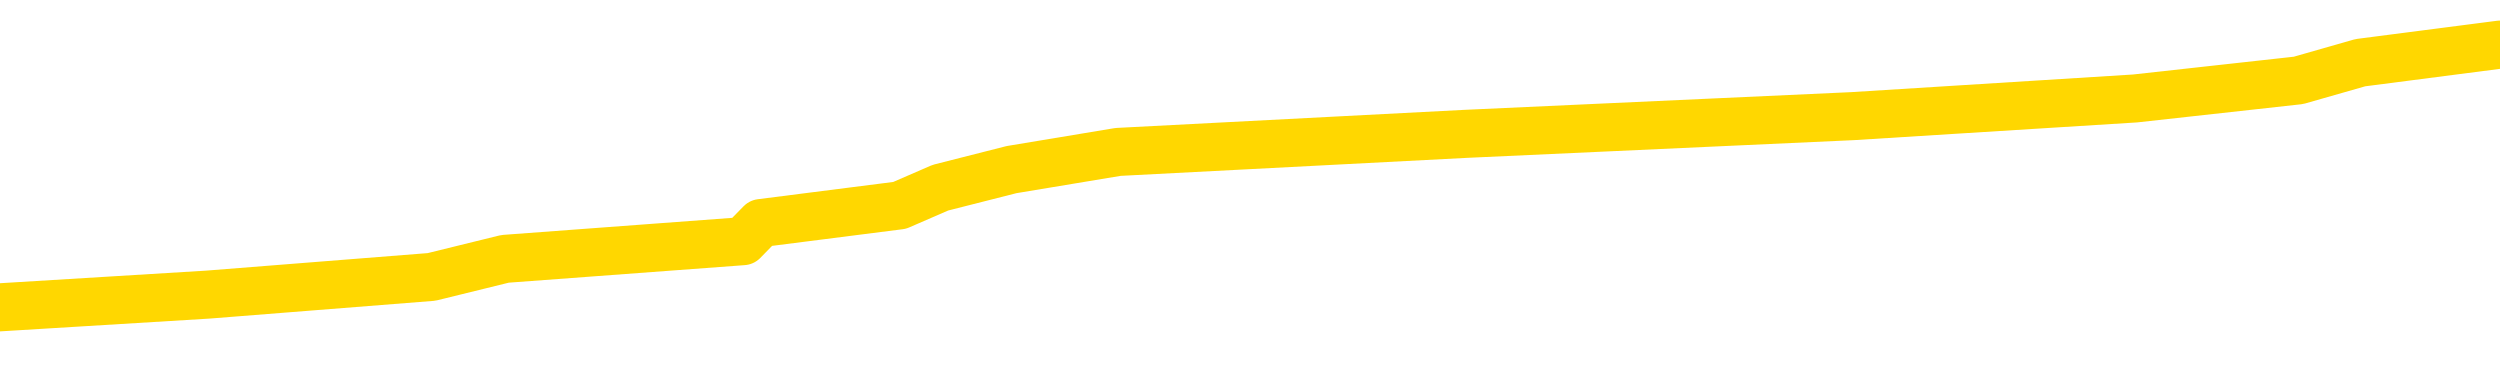 <svg xmlns="http://www.w3.org/2000/svg" version="1.1" viewBox="0 0 6500 1000">
	<path fill="none" stroke="gold" stroke-width="125" stroke-linecap="round" stroke-linejoin="round" d="M0 143829  L-1135195 143829 L-1135010 143782 L-1134520 143690 L-1134227 143643 L-1133915 143550 L-1133681 143504 L-1133628 143411 L-1133568 143318 L-1133415 143272 L-1133375 143179 L-1133242 143133 L-1132950 143086 L-1132409 143086 L-1131799 143040 L-1131751 143040 L-1131111 142993 L-1131077 142993 L-1130552 142993 L-1130419 142947 L-1130029 142854 L-1129701 142761 L-1129584 142669 L-1129372 142576 L-1128655 142576 L-1128085 142529 L-1127978 142529 L-1127804 142483 L-1127582 142390 L-1127181 142344 L-1127155 142251 L-1126227 142158 L-1126140 142065 L-1126057 141973 L-1125987 141880 L-1125690 141833 L-1125538 141741 L-1123648 141787 L-1123547 141787 L-1123285 141787 L-1122991 141833 L-1122850 141741 L-1122601 141741 L-1122565 141694 L-1122407 141648 L-1121943 141555 L-1121690 141509 L-1121478 141416 L-1121227 141369 L-1120878 141323 L-1119951 141230 L-1119857 141137 L-1119446 141091 L-1118275 140998 L-1117086 140952 L-1116994 140859 L-1116967 140766 L-1116700 140673 L-1116402 140580 L-1116273 140488 L-1116235 140395 L-1115421 140395 L-1115037 140441 L-1113976 140488 L-1113915 140488 L-1113650 141416 L-1113179 142297 L-1112986 143179 L-1112723 144061 L-1112386 144014 L-1112250 143968 L-1111795 143922 L-1111051 143875 L-1111034 143829 L-1110869 143736 L-1110800 143736 L-1110284 143690 L-1109256 143690 L-1109059 143643 L-1108571 143597 L-1108209 143550 L-1107800 143550 L-1107415 143597 L-1105711 143597 L-1105613 143597 L-1105541 143597 L-1105480 143597 L-1105296 143550 L-1104959 143550 L-1104319 143504 L-1104242 143458 L-1104180 143458 L-1103994 143411 L-1103914 143411 L-1103737 143365 L-1103718 143318 L-1103488 143318 L-1103100 143272 L-1102211 143272 L-1102172 143225 L-1102084 143179 L-1102056 143086 L-1101048 143040 L-1100899 142947 L-1100874 142901 L-1100741 142854 L-1100702 142808 L-1099443 142761 L-1099386 142761 L-1098846 142715 L-1098793 142715 L-1098747 142715 L-1098351 142669 L-1098212 142622 L-1098012 142576 L-1097865 142576 L-1097701 142576 L-1097424 142622 L-1097065 142622 L-1096513 142576 L-1095868 142529 L-1095609 142437 L-1095455 142390 L-1095055 142344 L-1095014 142297 L-1094894 142251 L-1094832 142297 L-1094818 142297 L-1094724 142297 L-1094431 142251 L-1094280 142065 L-1093949 141973 L-1093872 141880 L-1093796 141833 L-1093569 141694 L-1093503 141601 L-1093275 141509 L-1093222 141416 L-1093058 141369 L-1092052 141323 L-1091869 141277 L-1091318 141230 L-1090925 141137 L-1090527 141091 L-1089677 140998 L-1089599 140952 L-1089020 140905 L-1088578 140905 L-1088337 140859 L-1088180 140859 L-1087779 140766 L-1087759 140766 L-1087314 140720 L-1086908 140673 L-1086773 140580 L-1086597 140488 L-1086461 140395 L-1086211 140302 L-1085211 140256 L-1085129 140209 L-1084993 140163 L-1084955 140116 L-1084065 140070 L-1083849 140024 L-1083406 139977 L-1083288 139931 L-1083232 139884 L-1082555 139884 L-1082455 139838 L-1082426 139838 L-1081085 139792 L-1080679 139745 L-1080639 139699 L-1079711 139652 L-1079613 139606 L-1079480 139560 L-1079076 139513 L-1079049 139467 L-1078956 139420 L-1078740 139374 L-1078329 139281 L-1077175 139188 L-1076884 139096 L-1076855 139003 L-1076247 138956 L-1075997 138864 L-1075977 138817 L-1075048 138771 L-1074996 138678 L-1074874 138632 L-1074857 138539 L-1074701 138492 L-1074525 138400 L-1074389 138353 L-1074332 138307 L-1074224 138260 L-1074139 138214 L-1073906 138167 L-1073831 138121 L-1073522 138075 L-1073405 138028 L-1073235 137982 L-1073144 137935 L-1073041 137935 L-1073018 137889 L-1072941 137889 L-1072843 137796 L-1072476 137750 L-1072371 137703 L-1071868 137657 L-1071416 137611 L-1071378 137564 L-1071354 137518 L-1071313 137471 L-1071184 137425 L-1071083 137379 L-1070642 137332 L-1070360 137286 L-1069767 137239 L-1069637 137193 L-1069363 137100 L-1069210 137054 L-1069057 137007 L-1068972 136915 L-1068894 136868 L-1068708 136822 L-1068657 136822 L-1068630 136775 L-1068550 136729 L-1068527 136683 L-1068244 136590 L-1067640 136497 L-1066644 136451 L-1066346 136404 L-1065613 136358 L-1065368 136311 L-1065278 136265 L-1064701 136219 L-1064003 136172 L-1063250 136126 L-1062932 136079 L-1062549 135987 L-1062472 135940 L-1061837 135894 L-1061652 135847 L-1061564 135847 L-1061435 135847 L-1061122 135801 L-1061072 135754 L-1060930 135708 L-1060909 135662 L-1059941 135615 L-1059396 135569 L-1058917 135569 L-1058856 135569 L-1058533 135569 L-1058511 135522 L-1058449 135522 L-1058239 135476 L-1058162 135430 L-1058107 135383 L-1058085 135337 L-1058045 135290 L-1058030 135244 L-1057272 135198 L-1057256 135151 L-1056457 135105 L-1056304 135058 L-1055399 135012 L-1054893 134966 L-1054663 134873 L-1054622 134873 L-1054507 134826 L-1054330 134780 L-1053576 134826 L-1053441 134780 L-1053277 134734 L-1052959 134687 L-1052783 134594 L-1051761 134502 L-1051737 134409 L-1051486 134362 L-1051273 134270 L-1050639 134223 L-1050401 134130 L-1050369 134038 L-1050191 133945 L-1050110 133852 L-1050021 133806 L-1049956 133713 L-1049516 133620 L-1049493 133574 L-1048952 133527 L-1048696 133481 L-1048201 133434 L-1047324 133388 L-1047287 133341 L-1047234 133295 L-1047193 133249 L-1047076 133202 L-1046800 133156 L-1046592 133063 L-1046395 132970 L-1046372 132877 L-1046322 132785 L-1046282 132738 L-1046205 132692 L-1045607 132599 L-1045547 132553 L-1045444 132506 L-1045289 132460 L-1044657 132413 L-1043977 132367 L-1043674 132274 L-1043327 132228 L-1043129 132181 L-1043081 132089 L-1042761 132042 L-1042133 131996 L-1041987 131949 L-1041950 131903 L-1041892 131857 L-1041816 131764 L-1041574 131764 L-1041486 131717 L-1041392 131671 L-1041098 131625 L-1040964 131578 L-1040904 131532 L-1040867 131439 L-1040595 131439 L-1039589 131393 L-1039413 131346 L-1039362 131346 L-1039070 131300 L-1038877 131207 L-1038544 131161 L-1038038 131114 L-1037476 131021 L-1037461 130929 L-1037444 130882 L-1037344 130789 L-1037229 130696 L-1037190 130604 L-1037152 130557 L-1037087 130557 L-1037059 130511 L-1036920 130557 L-1036627 130557 L-1036577 130557 L-1036472 130557 L-1036207 130511 L-1035742 130464 L-1035598 130464 L-1035543 130372 L-1035486 130325 L-1035295 130279 L-1034930 130232 L-1034715 130232 L-1034521 130232 L-1034463 130232 L-1034404 130140 L-1034250 130093 L-1033980 130047 L-1033551 130279 L-1033535 130279 L-1033458 130232 L-1033394 130186 L-1033264 129861 L-1033241 129815 L-1032957 129768 L-1032909 129722 L-1032854 129676 L-1032392 129629 L-1032353 129629 L-1032313 129583 L-1032122 129536 L-1031642 129490 L-1031155 129444 L-1031138 129397 L-1031100 129351 L-1030844 129304 L-1030767 129212 L-1030537 129165 L-1030521 129072 L-1030226 128980 L-1029784 128933 L-1029337 128887 L-1028832 128840 L-1028679 128794 L-1028392 128748 L-1028352 128655 L-1028021 128608 L-1027799 128562 L-1027282 128469 L-1027206 128423 L-1026958 128330 L-1026764 128237 L-1026704 128191 L-1025927 128144 L-1025853 128144 L-1025623 128098 L-1025606 128098 L-1025544 128051 L-1025349 128005 L-1024885 128005 L-1024861 127959 L-1024732 127959 L-1023431 127959 L-1023414 127959 L-1023337 127912 L-1023243 127912 L-1023026 127912 L-1022874 127866 L-1022696 127912 L-1022642 127959 L-1022355 128005 L-1022315 128005 L-1021945 128005 L-1021505 128005 L-1021322 128005 L-1021001 127959 L-1020706 127959 L-1020260 127866 L-1020188 127819 L-1019726 127727 L-1019288 127680 L-1019106 127634 L-1017652 127541 L-1017520 127495 L-1017063 127402 L-1016837 127355 L-1016450 127263 L-1015934 127170 L-1014980 127077 L-1014185 126984 L-1013511 126938 L-1013085 126845 L-1012774 126799 L-1012544 126659 L-1011861 126520 L-1011848 126381 L-1011638 126195 L-1011616 126149 L-1011442 126056 L-1010492 126010 L-1010224 125917 L-1009408 125870 L-1009098 125778 L-1009060 125731 L-1009003 125638 L-1008386 125592 L-1007748 125499 L-1006122 125453 L-1005448 125406 L-1004806 125406 L-1004729 125406 L-1004672 125406 L-1004637 125406 L-1004608 125360 L-1004496 125267 L-1004479 125221 L-1004456 125174 L-1004302 125128 L-1004249 125035 L-1004171 124989 L-1004052 124942 L-1003954 124896 L-1003837 124850 L-1003567 124757 L-1003297 124710 L-1003280 124618 L-1003080 124571 L-1002933 124478 L-1002706 124432 L-1002572 124386 L-1002264 124339 L-1002204 124293 L-1001851 124200 L-1001502 124154 L-1001401 124107 L-1001337 124014 L-1001277 123968 L-1000892 123875 L-1000511 123829 L-1000407 123782 L-1000147 123736 L-999876 123643 L-999717 123597 L-999684 123550 L-999622 123504 L-999481 123458 L-999297 123411 L-999252 123365 L-998964 123365 L-998948 123318 L-998715 123318 L-998654 123272 L-998616 123272 L-998036 123225 L-997902 123179 L-997879 122993 L-997861 122669 L-997843 122297 L-997827 121926 L-997803 121555 L-997787 121277 L-997765 120952 L-997749 120627 L-997726 120441 L-997709 120256 L-997687 120116 L-997670 120024 L-997621 119884 L-997549 119745 L-997515 119513 L-997491 119328 L-997455 119142 L-997414 118956 L-997377 118864 L-997361 118678 L-997337 118539 L-997300 118446 L-997283 118307 L-997260 118214 L-997242 118121 L-997223 118028 L-997207 117935 L-997178 117796 L-997152 117657 L-997107 117611 L-997090 117518 L-997048 117471 L-997000 117379 L-996930 117286 L-996914 117193 L-996898 117100 L-996836 117054 L-996797 117007 L-996758 116961 L-996592 116915 L-996527 116868 L-996511 116822 L-996466 116729 L-996408 116683 L-996195 116636 L-996162 116590 L-996120 116543 L-996042 116497 L-995504 116451 L-995426 116404 L-995322 116311 L-995233 116265 L-995057 116219 L-994706 116172 L-994550 116126 L-994113 116079 L-993956 116033 L-993826 115987 L-993122 115894 L-992921 115847 L-991961 115754 L-991478 115708 L-991379 115708 L-991287 115662 L-991042 115615 L-990969 115569 L-990526 115476 L-990430 115430 L-990415 115383 L-990398 115337 L-990374 115290 L-989908 115244 L-989691 115198 L-989551 115151 L-989257 115105 L-989169 115058 L-989127 115012 L-989098 114966 L-988925 114919 L-988866 114873 L-988790 114826 L-988709 114780 L-988640 114780 L-988330 114734 L-988245 114687 L-988031 114641 L-987996 114594 L-987313 114548 L-987214 114502 L-987009 114455 L-986963 114409 L-986684 114362 L-986622 114316 L-986605 114223 L-986527 114177 L-986219 114084 L-986194 114038 L-986141 113945 L-986118 113898 L-985995 113852 L-985860 113759 L-985615 113713 L-985490 113713 L-984843 113666 L-984827 113666 L-984802 113666 L-984622 113574 L-984546 113527 L-984454 113481 L-984026 113434 L-983610 113388 L-983217 113295 L-983139 113249 L-983120 113202 L-982756 113156 L-982520 113109 L-982292 113063 L-981979 113017 L-981901 112970 L-981820 112877 L-981642 112785 L-981626 112738 L-981361 112645 L-981281 112599 L-981051 112553 L-980825 112506 L-980509 112506 L-980334 112460 L-979973 112460 L-979581 112413 L-979512 112321 L-979448 112274 L-979307 112181 L-979256 112135 L-979154 112042 L-978652 111996 L-978455 111949 L-978208 111903 L-978023 111857 L-977723 111810 L-977647 111764 L-977481 111671 L-976597 111625 L-976568 111532 L-976445 111439 L-975866 111393 L-975788 111346 L-975075 111346 L-974763 111346 L-974550 111346 L-974533 111346 L-974147 111346 L-973622 111253 L-973175 111207 L-972846 111161 L-972693 111114 L-972367 111114 L-972189 111068 L-972107 111068 L-971901 110975 L-971726 110929 L-970797 110882 L-969907 110836 L-969868 110789 L-969640 110789 L-969261 110743 L-968474 110696 L-968239 110650 L-968163 110604 L-967806 110557 L-967234 110464 L-966967 110418 L-966581 110372 L-966477 110372 L-966307 110372 L-965689 110372 L-965477 110372 L-965169 110372 L-965116 110325 L-964989 110279 L-964936 110232 L-964816 110186 L-964480 110093 L-963521 110047 L-963390 109954 L-963188 109908 L-962557 109861 L-962245 109815 L-961832 109768 L-961804 109722 L-961659 109676 L-961239 109629 L-959906 109629 L-959859 109583 L-959731 109490 L-959714 109444 L-959136 109351 L-958930 109304 L-958901 109258 L-958860 109212 L-958802 109165 L-958765 109119 L-958686 109072 L-958544 109026 L-958089 108980 L-957971 108933 L-957686 108887 L-957313 108840 L-957217 108794 L-956890 108748 L-956536 108701 L-956366 108655 L-956318 108608 L-956209 108562 L-956120 108516 L-956092 108469 L-956016 108376 L-955713 108330 L-955679 108237 L-955607 108191 L-955239 108144 L-954904 108098 L-954823 108098 L-954603 108051 L-954432 108005 L-954404 107959 L-953907 107912 L-953358 107819 L-952477 107773 L-952379 107680 L-952302 107634 L-952027 107587 L-951780 107495 L-951706 107448 L-951644 107355 L-951526 107309 L-951483 107263 L-951373 107216 L-951296 107123 L-950596 107077 L-950350 107031 L-950310 106984 L-950154 106938 L-949555 106938 L-949328 106938 L-949236 106938 L-948761 106938 L-948163 106845 L-947644 106799 L-947623 106752 L-947477 106706 L-947157 106706 L-946615 106706 L-946383 106706 L-946213 106706 L-945726 106659 L-945499 106613 L-945414 106567 L-945068 106520 L-944742 106520 L-944219 106474 L-943891 106427 L-943291 106381 L-943093 106288 L-943041 106242 L-943001 106195 L-942720 106149 L-942035 106056 L-941725 106010 L-941700 105917 L-941509 105870 L-941286 105824 L-941200 105778 L-940536 105685 L-940512 105638 L-940290 105546 L-939960 105499 L-939608 105406 L-939403 105360 L-939171 105267 L-938913 105221 L-938723 105128 L-938676 105082 L-938449 105035 L-938414 104989 L-938258 104942 L-938044 104896 L-937870 104850 L-937779 104803 L-937502 104757 L-937258 104710 L-936943 104664 L-936517 104664 L-936479 104664 L-935996 104664 L-935763 104664 L-935551 104618 L-935325 104571 L-934775 104571 L-934528 104525 L-933694 104525 L-933638 104478 L-933616 104432 L-933458 104386 L-932997 104339 L-932956 104293 L-932616 104200 L-932483 104154 L-932260 104107 L-931688 104061 L-931216 104014 L-931021 103968 L-930829 103922 L-930639 103875 L-930537 103829 L-930169 103782 L-930123 103736 L-930041 103690 L-928748 103643 L-928700 103597 L-928431 103597 L-928286 103597 L-927735 103597 L-927618 103550 L-927537 103504 L-927177 103458 L-926954 103411 L-926672 103365 L-926343 103272 L-925835 103225 L-925723 103179 L-925644 103133 L-925480 103086 L-925185 103086 L-924717 103086 L-924520 103133 L-924470 103133 L-923820 103086 L-923698 103040 L-923244 103040 L-923208 102993 L-922740 102947 L-922629 102901 L-922613 102854 L-922397 102854 L-922216 102808 L-921684 102808 L-920654 102808 L-920455 102761 L-919997 102715 L-919049 102622 L-918950 102576 L-918596 102483 L-918535 102437 L-918521 102390 L-918485 102344 L-918116 102297 L-917996 102251 L-917754 102205 L-917590 102158 L-917403 102112 L-917282 102065 L-916211 101973 L-915353 101926 L-915141 101833 L-915044 101787 L-914870 101694 L-914536 101648 L-914465 101601 L-914407 101555 L-914231 101555 L-913843 101509 L-913607 101462 L-913496 101416 L-913379 101369 L-912398 101323 L-912373 101277 L-911778 101184 L-911746 101184 L-911597 101137 L-911313 101091 L-910401 101091 L-909455 101091 L-909302 101045 L-909200 101045 L-909068 100998 L-908925 100952 L-908899 100905 L-908784 100859 L-908566 100812 L-907884 100766 L-907755 100720 L-907452 100673 L-907212 100580 L-906879 100534 L-906241 100488 L-905898 100395 L-905836 100348 L-905681 100348 L-904759 100348 L-904289 100348 L-904245 100348 L-904232 100302 L-904191 100256 L-904169 100209 L-904142 100163 L-903998 100116 L-903576 100070 L-903240 100070 L-903049 100024 L-902621 100024 L-902433 99977 L-902044 99884 L-901510 99838 L-901137 99792 L-901115 99792 L-900865 99745 L-900747 99699 L-900671 99652 L-900536 99606 L-900496 99560 L-900416 99513 L-900022 99467 L-899526 99420 L-899414 99328 L-899241 99281 L-898933 99235 L-898485 99188 L-898162 99142 L-898020 99049 L-897593 98956 L-897439 98864 L-897384 98771 L-896570 98724 L-896551 98678 L-896179 98632 L-896122 98632 L-894993 98585 L-894925 98585 L-894367 98539 L-894172 98492 L-894036 98446 L-893802 98400 L-893455 98353 L-893421 98260 L-893386 98214 L-893317 98121 L-892968 98075 L-892796 98028 L-892311 97982 L-892295 97935 L-891970 97889 L-891812 97843 L-890672 97750 L-890647 97703 L-890455 97611 L-890261 97564 L-890011 97518 L-889994 97471 L-888974 97425 L-888676 97379 L-888601 97332 L-888465 97239 L-888289 97193 L-887712 97100 L-887497 97054 L-887433 97007 L-887302 96961 L-887265 96868 L-886742 96822 L-886604 115105 L-886590 115105 L-886567 115105 L-886546 115105 L-886319 96775 L-885543 96775 L-885502 96775 L-885134 96775 L-885056 96729 L-885004 96683 L-884331 96636 L-883588 96590 L-883163 96590 L-882716 96543 L-881654 96497 L-881342 96404 L-880932 96404 L-880860 96358 L-880336 96358 L-880241 96358 L-880224 96358 L-879779 96311 L-879593 96219 L-878813 96126 L-878141 96079 L-877729 95940 L-877497 95847 L-877356 95801 L-877275 95708 L-877254 95662 L-877178 95662 L-877050 95615 L-876733 95662 L-876509 95662 L-876184 95615 L-876122 95615 L-875752 95615 L-875719 95615 L-875510 95615 L-874842 95615 L-874765 95615 L-874607 95522 L-874496 95522 L-874170 95476 L-874015 95430 L-873674 95430 L-873617 95337 L-873279 95244 L-873075 95198 L-873022 95105 L-871646 95058 L-871516 95012 L-871083 94966 L-870762 94919 L-869935 94826 L-869811 94780 L-869080 94687 L-868925 94594 L-868884 94548 L-868830 94502 L-868807 94455 L-868693 94409 L-868397 94362 L-868107 94316 L-868052 94270 L-867932 94223 L-867901 94177 L-867802 94130 L-867358 94130 L-867206 94084 L-866371 94084 L-865829 94038 L-865494 94038 L-865479 93991 L-865403 93945 L-865287 93898 L-865092 93852 L-864828 93806 L-863993 93759 L-863897 93713 L-863375 93666 L-863334 93620 L-863234 93574 L-862406 93574 L-862271 93527 L-861932 93527 L-861378 93481 L-860999 93434 L-860836 93388 L-860526 93341 L-859713 93295 L-859407 93249 L-859139 93249 L-858817 93249 L-858496 93295 L-858221 93295 L-857392 93202 L-857297 93156 L-857205 93017 L-857100 92877 L-856713 92738 L-856233 92645 L-856217 92599 L-856098 92553 L-855730 92460 L-855635 92413 L-854801 92321 L-854724 92274 L-854425 92228 L-854334 92181 L-853927 92089 L-853817 91996 L-853117 91949 L-852644 91903 L-852584 91857 L-852365 91764 L-852092 91717 L-851979 91671 L-850951 91625 L-850565 91578 L-850545 91532 L-850212 91485 L-849967 91439 L-849534 91393 L-849424 91346 L-849306 91300 L-848855 91207 L-848264 91161 L-847928 91114 L-846035 91068 L-845921 90975 L-845709 90929 L-844391 90882 L-844284 80441 L-844219 70140 L-844182 60627 L-844120 60627 L-843621 70975 L-842946 81184 L-842924 90604 L-842654 90511 L-841685 90511 L-840996 90464 L-840834 90418 L-840293 90372 L-840204 90325 L-839184 90279 L-838237 90186 L-837871 90232 L-837768 90279 L-837180 90279 L-837121 90279 L-837020 90232 L-836580 90140 L-836472 90093 L-836031 90047 L-835031 89908 L-834774 89768 L-834672 89629 L-834541 89536 L-834175 89444 L-833594 89351 L-833563 89304 L-833247 89258 L-831265 89212 L-831149 89165 L-831081 89165 L-830722 89119 L-829104 89072 L-828926 89072 L-828782 89072 L-827960 89119 L-827907 89165 L-827852 89165 L-827418 89165 L-826438 89212 L-826364 89212 L-825279 89165 L-825066 89165 L-824350 89072 L-823961 89026 L-823743 88933 L-823423 88840 L-822929 88748 L-822802 88701 L-822573 88608 L-822340 88516 L-822281 88469 L-821992 88423 L-821720 88330 L-820690 88283 L-819025 88237 L-818605 88191 L-818468 88144 L-818312 88144 L-818007 88098 L-817779 88005 L-817620 87959 L-817461 87866 L-817292 87773 L-817244 87727 L-817191 87680 L-817169 87680 L-816783 87634 L-816534 87634 L-816263 87634 L-816102 87634 L-816013 87634 L-814354 87634 L-814189 87680 L-813809 87634 L-813349 87634 L-812739 87541 L-811646 87495 L-811215 87448 L-811184 87402 L-811121 87355 L-811104 87309 L-809400 87263 L-809358 87216 L-808892 87170 L-808705 87123 L-808673 87031 L-808077 86984 L-808028 86938 L-807705 86891 L-807654 86845 L-807444 86799 L-807426 86752 L-807160 86659 L-807107 86613 L-806638 86567 L-806127 86474 L-806049 86474 L-805755 86427 L-805738 86381 L-805700 86335 L-805628 86288 L-805471 86242 L-804525 86242 L-804469 86242 L-803948 86242 L-803755 86195 L-803654 86195 L-803429 86149 L-802919 86149 L-802531 87402 L-802461 87402 L-802113 87355 L-801756 87309 L-800627 85963 L-800575 85870 L-800349 85824 L-800316 85778 L-800191 85685 L-800092 85685 L-799827 85685 L-799087 85731 L-798508 85731 L-798215 85731 L-797509 85731 L-797330 85685 L-797307 85685 L-796671 85638 L-796360 85592 L-795963 85592 L-795934 85546 L-795913 85499 L-795759 85453 L-795074 85453 L-795057 85453 L-794718 85453 L-794445 85406 L-794408 85360 L-794352 85267 L-794330 85221 L-794258 85174 L-793926 85128 L-793820 85082 L-793791 84989 L-793593 84942 L-793440 84896 L-792572 84850 L-792009 84757 L-791993 84757 L-791892 84710 L-791790 84757 L-791643 84757 L-791565 84757 L-791527 84710 L-791472 84664 L-791398 84618 L-791254 84571 L-790772 84571 L-790367 84525 L-789501 84571 L-789481 84571 L-789223 84571 L-789147 84571 L-789118 84525 L-789107 84432 L-789090 84386 L-788797 84339 L-788758 84293 L-788686 84246 L-788612 84200 L-788407 84154 L-788247 84014 L-787946 83875 L-787868 83690 L-787851 83550 L-787635 83458 L-787404 83458 L-787294 83504 L-786924 83550 L-786766 83550 L-786534 83550 L-786366 83550 L-786221 83504 L-786089 83458 L-784813 83365 L-784409 83272 L-784349 83225 L-784232 83133 L-783807 83086 L-783791 82993 L-783729 82947 L-783456 82854 L-783344 82808 L-783061 82715 L-782784 82669 L-782359 82576 L-782337 82529 L-782258 82483 L-782133 82437 L-781546 82390 L-781155 82344 L-780820 82297 L-780230 82251 L-780128 82251 L-779958 82205 L-779822 82205 L-778994 82158 L-777808 82112 L-777772 82065 L-777717 82065 L-777496 82019 L-777291 82019 L-777137 82019 L-776880 81973 L-776804 81926 L-776261 81880 L-776224 81833 L-775976 81787 L-775588 81741 L-774762 81694 L-774404 81648 L-774094 81648 L-773836 81601 L-773612 81555 L-773206 81509 L-773089 81462 L-772906 81416 L-772853 81416 L-772664 81369 L-772494 81323 L-772465 81277 L-772184 81230 L-771874 81184 L-771736 81137 L-771426 81091 L-771232 81091 L-771217 81045 L-770498 81045 L-770364 80952 L-770066 80905 L-769976 80859 L-769375 80859 L-769337 80812 L-769259 80766 L-768638 80720 L-768487 80627 L-768446 80580 L-768135 80534 L-767944 80488 L-767751 80395 L-767695 80302 L-767386 80256 L-767334 80209 L-767279 80256 L-767254 80256 L-767129 80256 L-766318 80209 L-766242 80163 L-765701 80116 L-765432 80070 L-764773 80024 L-763865 79977 L-763624 79931 L-763092 79884 L-762875 79838 L-761767 79884 L-761717 79884 L-760941 79884 L-760394 79838 L-760282 79792 L-760130 79699 L-760074 79652 L-759909 79606 L-759532 79560 L-759084 79513 L-759029 79467 L-758875 79420 L-758195 79374 L-757975 79328 L-757457 79281 L-756608 79188 L-756592 79142 L-754801 79096 L-754247 79049 L-754130 79003 L-753124 78956 L-753087 78910 L-752854 78910 L-752762 78910 L-752722 78910 L-752390 78864 L-752038 78817 L-751773 78724 L-751486 78678 L-751175 78585 L-750921 78492 L-750828 78446 L-750337 78400 L-750130 78353 L-749565 78307 L-749450 78353 L-749099 78307 L-749048 78307 L-749007 78307 L-748404 78214 L-747670 78121 L-747089 78028 L-746853 77935 L-746313 77796 L-746161 77703 L-745659 77657 L-745449 77564 L-745426 77564 L-745367 77518 L-744405 77518 L-744227 77471 L-743785 77425 L-743761 77332 L-743606 77286 L-743524 77286 L-743374 77332 L-742727 77332 L-742677 77286 L-741557 77239 L-740573 77193 L-740512 77147 L-739791 77100 L-738926 77054 L-738547 77007 L-738329 77007 L-737569 76961 L-737517 76915 L-737208 76822 L-736357 76822 L-736163 76775 L-735987 76729 L-735762 76729 L-735636 76683 L-735444 76683 L-735211 76636 L-735042 76683 L-734755 76636 L-734476 76636 L-734393 76590 L-734222 76543 L-734206 76451 L-734052 76404 L-734012 76358 L-733237 76311 L-733160 76311 L-732928 76219 L-732501 76172 L-732156 76126 L-731573 76079 L-731304 76079 L-731045 76079 L-730916 75987 L-730899 75940 L-730785 75894 L-730762 75847 L-730528 75801 L-730492 75754 L-729175 75754 L-729120 75708 L-728441 75615 L-727868 75615 L-727743 75615 L-727590 75615 L-727513 75615 L-727201 75522 L-726928 75476 L-726839 75383 L-726737 75383 L-725809 75337 L-725733 75337 L-725369 75337 L-725344 75290 L-725308 75244 L-724532 75151 L-724440 75105 L-724300 75058 L-723899 75012 L-723637 75012 L-723394 75058 L-723179 75012 L-723099 75012 L-723023 75012 L-722946 75012 L-722759 75058 L-722693 75058 L-722443 75058 L-722388 75012 L-722251 74966 L-722171 74873 L-722058 74826 L-721835 74780 L-721670 74734 L-721629 74687 L-721460 74641 L-721089 74594 L-721074 74548 L-720958 74502 L-720237 74455 L-720201 74409 L-720068 74409 L-719720 74362 L-719309 74362 L-719273 74362 L-719195 74316 L-719156 74270 L-718792 74223 L-718587 74177 L-718572 74130 L-718227 74084 L-717879 74084 L-717553 74084 L-717451 74038 L-717298 74038 L-717104 73991 L-716872 73991 L-716780 73991 L-716624 73991 L-716547 73991 L-716506 73945 L-716393 73898 L-716369 73852 L-716119 73852 L-715980 73759 L-715402 73620 L-714574 73527 L-714086 73434 L-713965 73388 L-713926 73341 L-713913 73295 L-713761 73202 L-713660 73109 L-713427 73063 L-713037 72970 L-712733 72924 L-712717 72877 L-712546 72831 L-712308 72738 L-711711 72738 L-711107 72692 L-711068 72692 L-711027 72692 L-710874 72645 L-710821 72599 L-710759 72553 L-710690 72506 L-710636 72413 L-710611 72367 L-710564 72321 L-710469 72228 L-710332 72181 L-710179 72135 L-710047 72089 L-710006 72089 L-709970 72042 L-709908 71996 L-709635 71903 L-709321 71857 L-709280 71764 L-709195 71717 L-709017 71671 L-708780 71625 L-708422 71578 L-708392 71532 L-707823 71485 L-707700 71439 L-707464 71393 L-707442 71393 L-707160 71346 L-706875 71346 L-706619 71346 L-706047 71300 L-705751 71253 L-705675 71207 L-704976 71161 L-704898 71114 L-704863 71068 L-704837 71021 L-704785 70929 L-704591 70882 L-704451 70789 L-704415 70743 L-704375 70696 L-703779 70650 L-703547 70604 L-703264 70929 L-703209 71207 L-703135 71532 L-703057 71810 L-702821 71717 L-702577 71671 L-702442 71625 L-702335 71578 L-702255 71532 L-701868 71439 L-701741 71393 L-701589 71346 L-701551 71300 L-701405 71253 L-701183 71207 L-701010 71161 L-700941 71114 L-700119 71021 L-700103 71021 L-699808 70975 L-699021 70929 L-698711 70929 L-698565 70882 L-698337 70836 L-698136 70743 L-697199 70696 L-697162 70650 L-697139 70604 L-697099 70511 L-696830 70464 L-696233 70418 L-696170 70372 L-696134 70325 L-696117 70279 L-695422 70279 L-695221 70279 L-695189 70279 L-694856 70279 L-694748 70232 L-694123 70140 L-693619 70093 L-693582 70000 L-693140 70000 L-693043 69954 L-692885 69954 L-692571 69954 L-692559 69954 L-692119 70000 L-691637 70047 L-691508 70047 L-691188 70047 L-691120 70000 L-690815 70000 L-690640 69954 L-690446 69908 L-690203 69815 L-690005 69722 L-689980 69629 L-689402 69583 L-689332 69536 L-688922 69490 L-688868 69444 L-688822 69397 L-688458 69351 L-688311 69304 L-688106 69258 L-688010 69258 L-687855 69212 L-687793 69165 L-687645 69072 L-687545 69026 L-686988 69026 L-686966 69119 L-686794 69165 L-686252 69212 L-686191 69212 L-686137 69119 L-686108 69026 L-686037 68980 L-686021 68887 L-685957 68840 L-685921 68748 L-685766 68701 L-685440 68655 L-684874 68608 L-684860 68562 L-684798 68469 L-684696 68376 L-684650 68376 L-684407 68330 L-683985 68330 L-683831 68330 L-682089 68237 L-681547 68191 L-680604 68144 L-680195 68098 L-679653 68005 L-679457 67959 L-679288 67912 L-678993 67866 L-678878 67819 L-678863 67819 L-678708 67773 L-678568 67727 L-678492 67634 L-678360 67634 L-678012 67634 L-677641 67680 L-677043 67680 L-676867 67680 L-676711 67634 L-676442 67587 L-676291 67587 L-676000 67727 L-675976 67819 L-675893 67912 L-675665 68005 L-674966 67959 L-674839 67912 L-674408 67866 L-674314 67819 L-673109 67819 L-673060 67773 L-672766 67773 L-672363 67727 L-672087 67634 L-672068 67587 L-671950 67541 L-671874 67495 L-671692 67448 L-671212 67402 L-670761 67309 L-670351 67263 L-670320 67216 L-669902 67170 L-669788 67170 L-669670 67170 L-669655 67170 L-669460 67123 L-669439 67031 L-669207 66984 L-668763 66938 L-668444 66845 L-667979 66845 L-667814 66799 L-667659 66752 L-667503 66752 L-667050 66752 L-666731 66752 L-666676 66799 L-666305 66799 L-666267 66845 L-665940 66845 L-665824 66799 L-665725 66752 L-665399 66659 L-665012 66613 L-664751 66567 L-664393 66474 L-664136 66427 L-661966 66381 L-661917 66335 L-661894 66288 L-661483 66288 L-661421 66288 L-661351 66335 L-661120 66335 L-660809 66288 L-660506 66195 L-660462 66149 L-660154 66103 L-660021 66056 L-659804 66010 L-659092 65963 L-658937 65963 L-658799 65917 L-658650 65917 L-658629 65917 L-658435 65870 L-658409 65824 L-658318 65778 L-658296 65731 L-658280 65685 L-658180 65638 L-657251 65592 L-656793 65592 L-655701 65499 L-655279 65499 L-654875 65453 L-654836 65406 L-654583 65360 L-653808 65267 L-653792 65221 L-653767 65174 L-653574 65128 L-652838 65082 L-652569 65035 L-652528 64989 L-652129 64896 L-652104 64850 L-651315 64803 L-650635 64757 L-649264 64710 L-648994 64664 L-648945 64618 L-648408 64525 L-648375 64478 L-648273 64386 L-647949 64339 L-647870 64293 L-647601 64293 L-646688 64246 L-646550 64246 L-646301 64154 L-645755 64154 L-645333 64107 L-645140 64061 L-645125 64061 L-644987 63968 L-644893 63922 L-644766 63875 L-644506 63829 L-644481 63736 L-644390 63690 L-644080 63643 L-644019 63597 L-643902 63597 L-643553 63597 L-642742 63597 L-642511 63504 L-641682 63504 L-641450 63411 L-641233 63365 L-640714 63365 L-640076 63318 L-639660 63272 L-639338 63225 L-638857 63179 L-638431 63179 L-638370 63133 L-638022 63133 L-637981 63086 L-637967 63040 L-637868 62947 L-637822 62947 L-637337 62901 L-636536 62901 L-636201 62901 L-635120 62854 L-634640 62808 L-634617 62761 L-634477 62715 L-633921 62669 L-633225 62622 L-632916 62576 L-632694 62529 L-632589 62483 L-632487 62390 L-631815 62344 L-631721 62297 L-631699 62297 L-631622 62251 L-631444 62251 L-631272 62251 L-631091 62205 L-631078 62158 L-631002 62112 L-630837 62065 L-630323 62019 L-630307 61973 L-630166 61973 L-629804 61926 L-629779 61926 L-629649 61880 L-629624 61833 L-629262 61787 L-628737 61694 L-628643 61648 L-628427 61555 L-628334 61509 L-628309 61462 L-627845 61416 L-627768 61416 L-627366 61369 L-626915 61369 L-625664 61323 L-625625 61277 L-625193 61230 L-625160 61184 L-624441 61137 L-624265 61091 L-624130 61045 L-623823 60998 L-623768 60952 L-623743 60859 L-623727 60766 L-623552 60720 L-623363 60673 L-622855 60673 L-622481 60302 L-622143 59884 L-622104 59513 L-621385 59188 L-621292 59142 L-621253 59096 L-620712 59096 L-620688 59049 L-620286 59003 L-619860 58956 L-619589 58956 L-619410 58910 L-619164 58817 L-619140 58771 L-619084 58678 L-618467 58632 L-617964 58585 L-617577 58585 L-616958 58632 L-616742 58632 L-616587 58678 L-615295 58585 L-615195 58539 L-614753 58446 L-614422 58400 L-614121 58307 L-613879 58260 L-613144 58167 L-612565 58121 L-611735 58075 L-611635 58028 L-611077 57982 L-610939 57935 L-609298 57889 L-609237 57889 L-609143 57889 L-608176 57889 L-607998 57843 L-607711 57843 L-607494 57843 L-607415 57796 L-607144 57796 L-607029 57750 L-606876 57703 L-606565 57657 L-606487 57611 L-606396 57611 L-606319 57564 L-606202 57564 L-606023 57518 L-605931 57471 L-605893 57425 L-605390 57425 L-605171 57379 L-605042 57379 L-604887 57332 L-604832 57286 L-604708 57286 L-604323 57239 L-603814 57193 L-603742 57147 L-603262 57100 L-603185 57054 L-603084 57054 L-602851 57007 L-602386 57007 L-602156 57007 L-602140 57007 L-601908 57007 L-601753 57007 L-601692 57007 L-601498 56961 L-601228 56868 L-600476 56822 L-599523 56822 L-599487 56775 L-599262 56775 L-598822 56775 L-598542 56683 L-598193 56636 L-597124 56590 L-596196 56590 L-596065 56590 L-596019 56590 L-595949 56543 L-595795 56543 L-595717 56451 L-595544 56358 L-595109 56265 L-594905 56219 L-594844 56126 L-594262 56079 L-594108 55987 L-593992 55940 L-593952 55894 L-593782 55847 L-593645 55801 L-593435 55708 L-593357 55662 L-593334 55615 L-593125 55522 L-592715 55476 L-592691 55430 L-592467 55383 L-592322 55337 L-592287 55290 L-592274 55244 L-592251 55198 L-592018 55151 L-591833 55105 L-591615 55058 L-591590 55012 L-590901 54966 L-590797 54919 L-590762 54873 L-590741 54826 L-590547 54780 L-590494 54734 L-590377 54641 L-590295 54641 L-590184 54594 L-589870 54548 L-589410 54502 L-589155 54455 L-588921 54362 L-588791 54316 L-588439 54270 L-588380 54223 L-588227 54177 L-587655 54084 L-587568 54038 L-587415 53945 L-587119 53852 L-586749 53759 L-586446 53666 L-586369 53620 L-585965 53574 L-585796 53574 L-585652 53574 L-585112 53574 L-585052 53574 L-585036 53481 L-584870 53434 L-584664 53388 L-584589 53388 L-584496 53341 L-584087 53295 L-584071 53249 L-584047 53249 L-583854 53202 L-583778 53620 L-583607 54038 L-583545 54409 L-583529 54826 L-583015 54780 L-582794 54734 L-582175 54641 L-581921 54594 L-581727 54548 L-581688 54502 L-581614 54502 L-581549 54502 L-580899 54502 L-580860 54548 L-580686 54548 L-580620 54548 L-579946 54548 L-579557 54455 L-579295 54409 L-579057 54362 L-578979 54270 L-578964 54177 L-578762 54130 L-578391 54038 L-578166 53991 L-577530 53945 L-577510 53945 L-577123 53898 L-577029 53898 L-576971 53852 L-576695 53806 L-576386 53806 L-576309 53759 L-575457 53806 L-575115 54038 L-574678 54316 L-574244 54548 L-573749 54780 L-573599 54734 L-573331 54780 L-572093 54826 L-572036 54919 L-570272 54966 L-570082 54919 L-569072 54873 L-568921 54826 L-568545 54919 L-568224 55012 L-567619 55105 L-567549 55198 L-567372 55151 L-566544 55105 L-566405 55058 L-566018 55012 L-565834 54966 L-565790 54919 L-565670 54873 L-565460 54826 L-565013 54734 L-564665 54687 L-564533 54641 L-564124 54594 L-563773 54594 L-563488 54548 L-563295 54502 L-563140 54502 L-562976 54455 L-562908 54409 L-562808 54409 L-562574 54362 L-562458 54362 L-562405 54316 L-561863 54316 L-561399 54270 L-560217 54270 L-560083 54270 L-560059 54270 L-560006 54270 L-559338 54270 L-558304 54177 L-558110 54130 L-557930 54084 L-557779 54084 L-557738 54038 L-557723 54038 L-557661 53991 L-557336 53945 L-556176 53898 L-555982 53852 L-555805 53806 L-554691 53759 L-553831 53713 L-553725 53713 L-553251 53666 L-553059 53666 L-550737 53620 L-550659 53574 L-550538 53481 L-550504 53434 L-550466 53341 L-550372 53202 L-550156 53109 L-549575 53017 L-549189 52970 L-548416 52924 L-548338 52877 L-547641 52877 L-547099 52877 L-547058 52831 L-546928 52831 L-546464 52785 L-546426 52738 L-546291 52692 L-545923 52645 L-545893 52599 L-545743 52599 L-545342 52553 L-543518 52599 L-542711 52553 L-541993 52553 L-541976 52553 L-541662 52460 L-541101 52413 L-540599 52367 L-540080 52321 L-540059 52274 L-538315 52228 L-538146 52181 L-537950 52135 L-537056 52089 L-536538 51996 L-536327 51949 L-536070 51903 L-535360 51857 L-534410 51810 L-533752 51764 L-533712 51671 L-533426 51625 L-533343 51578 L-533248 51578 L-533116 51532 L-533039 51532 L-532304 51532 L-531966 51485 L-531917 51532 L-531662 51532 L-531375 51485 L-530949 51485 L-530369 51439 L-530110 51439 L-529959 51393 L-529711 51393 L-529673 51393 L-528876 51346 L-528838 51300 L-528661 51300 L-528252 51207 L-528023 51207 L-527947 51207 L-527816 51207 L-527699 51161 L-527351 51114 L-527288 51068 L-527136 51021 L-526395 50975 L-526283 50929 L-526113 50882 L-526074 50836 L-525780 50836 L-525378 50836 L-525202 50836 L-525107 50836 L-524798 50789 L-523996 50743 L-523538 50650 L-523018 50604 L-522529 50557 L-521834 50511 L-520787 50464 L-520519 50464 L-520464 50418 L-520304 50418 L-520052 50418 L-519806 50372 L-519727 50325 L-519513 50232 L-519201 50186 L-518738 50093 L-518723 50047 L-518427 50047 L-518414 50000 L-517423 49954 L-516750 49908 L-516415 49815 L-515799 49815 L-515662 49768 L-515023 49722 L-514893 49676 L-513942 49583 L-513843 49490 L-513283 49444 L-512874 49444 L-512446 49444 L-512355 49397 L-511520 49397 L-511157 49397 L-511117 49444 L-510985 49490 L-510808 49490 L-510592 49490 L-510538 49444 L-510381 49351 L-510128 49304 L-509028 49258 L-508951 49212 L-508731 49165 L-508600 49072 L-508564 49026 L-508370 48980 L-508271 48933 L-507787 48887 L-507503 48840 L-507343 48794 L-507248 48701 L-506976 48655 L-506707 48608 L-506691 48423 L-506552 48283 L-506414 48144 L-506087 47959 L-505778 47866 L-505737 47819 L-505661 47727 L-505546 47680 L-504696 47587 L-504369 47541 L-504038 47495 L-503905 47495 L-503689 47495 L-503673 47495 L-502992 47495 L-502899 47402 L-502876 47355 L-502860 47263 L-502821 47216 L-502409 47123 L-502140 47077 L-502100 47031 L-501732 47031 L-501522 46984 L-500439 46984 L-500423 46938 L-500394 46891 L-500374 46891 L-499997 46799 L-499742 46752 L-499494 46659 L-499355 46567 L-499223 46520 L-498891 46474 L-498798 46427 L-498737 46381 L-498179 46335 L-498118 46288 L-497962 46242 L-497768 46195 L-497575 46149 L-497560 46103 L-497521 46056 L-497482 46010 L-497211 45963 L-497088 45917 L-497056 45870 L-496956 45870 L-496801 45870 L-496660 45870 L-496375 45824 L-496050 45824 L-495354 45778 L-495331 45778 L-494822 45778 L-493976 45778 L-493613 45731 L-493458 45685 L-492854 45685 L-492684 45685 L-492624 45685 L-492569 45638 L-491513 45592 L-491495 45592 L-490589 45592 L-490567 45592 L-490400 45546 L-490158 45546 L-490108 45499 L-490053 45406 L-489916 45360 L-489876 45314 L-488948 45267 L-488893 45267 L-488771 45267 L-488699 45267 L-488583 45267 L-488405 45314 L-487422 45267 L-487283 45267 L-487165 45174 L-486871 45082 L-486624 45035 L-486587 44989 L-486532 45035 L-486511 45035 L-486378 45035 L-486299 45035 L-486161 44989 L-485538 44989 L-485372 44942 L-484907 44942 L-484731 44850 L-484714 44803 L-484654 44757 L-484538 44710 L-484055 44664 L-483359 44618 L-482986 44571 L-482817 44525 L-481851 44478 L-481696 44432 L-481518 44432 L-481426 44386 L-481171 44386 L-481000 44386 L-480353 44339 L-480342 44339 L-479762 44293 L-479624 44293 L-479569 44200 L-478833 44154 L-478795 44107 L-478717 44107 L-478075 44061 L-477301 44061 L-477208 44014 L-477159 44014 L-477144 43968 L-477108 43968 L-477092 43875 L-477029 43829 L-477013 43782 L-476993 43782 L-476838 43736 L-476799 43690 L-476783 43643 L-476744 43597 L-476604 43550 L-476528 43504 L-476163 43458 L-475816 43411 L-475042 43365 L-474439 43318 L-474243 43272 L-474013 43272 L-473875 43225 L-473237 43225 L-472948 43179 L-472926 43179 L-472466 43133 L-472233 43133 L-472178 43086 L-472140 43040 L-471637 42993 L-471087 42947 L-470299 42901 L-469176 42901 L-468281 42854 L-468194 42854 L-467894 42808 L-467822 42761 L-467706 42715 L-466530 42669 L-466182 42622 L-466159 42576 L-465640 42529 L-465493 42483 L-465385 42437 L-465176 42390 L-465021 42344 L-464998 42297 L-464804 42251 L-464728 42205 L-464584 42158 L-463783 42112 L-463637 42065 L-463357 42019 L-463180 41973 L-462870 41926 L-462058 41880 L-461130 41880 L-459538 41833 L-459295 41787 L-458654 41741 L-458458 41694 L-458381 41648 L-457863 41601 L-457631 41601 L-457608 41555 L-457476 41555 L-457137 41509 L-457126 41462 L-456910 41416 L-456873 41369 L-456331 41323 L-455802 41230 L-455734 41184 L-455441 41137 L-454894 41045 L-454858 40998 L-454806 40952 L-454706 40859 L-454474 40859 L-453894 40859 L-453796 40905 L-453722 40905 L-453390 40859 L-452640 40812 L-452601 40766 L-451921 40766 L-451767 40766 L-451440 40720 L-451224 40673 L-450993 40673 L-450696 40627 L-450450 40580 L-450099 40534 L-450046 40488 L-449287 40441 L-448593 40348 L-448243 40256 L-447779 40209 L-447146 40163 L-446737 40116 L-446659 40163 L-446233 40163 L-445590 40116 L-445421 40116 L-444679 40070 L-444492 40024 L-444197 39977 L-443625 39931 L-443599 39884 L-442580 39884 L-442093 39838 L-442000 39838 L-441939 39792 L-441651 39745 L-441365 39699 L-441303 39652 L-441124 39652 L-440412 39606 L-440237 39560 L-440038 39513 L-439886 39467 L-439795 39420 L-439733 39374 L-439191 39374 L-438881 39328 L-438789 39235 L-438711 39142 L-438144 39096 L-438053 39096 L-437799 39003 L-437472 38910 L-437434 38771 L-437280 38632 L-437048 38585 L-436726 38539 L-435593 38492 L-435394 38446 L-434868 38400 L-434624 38400 L-434378 38353 L-434298 38307 L-434278 38214 L-434201 38167 L-434146 38075 L-434068 38028 L-434030 37982 L-433851 37889 L-433814 37843 L-433582 37796 L-432344 37750 L-432018 37703 L-431978 37611 L-431196 37564 L-431049 37518 L-430058 37471 L-429851 37471 L-429426 37471 L-429298 37471 L-428894 37518 L-428806 37471 L-428149 37425 L-427442 37379 L-426833 37332 L-426640 37286 L-426407 37193 L-425789 37147 L-425493 37054 L-425053 37007 L-424899 36961 L-424744 36915 L-423988 36822 L-423637 36775 L-423235 36775 L-423197 36729 L-422191 36729 L-421871 36729 L-421624 36683 L-420924 36590 L-420851 36543 L-420538 36497 L-419458 36451 L-419267 36404 L-419033 36404 L-418838 36358 L-418338 36311 L-417584 36311 L-417470 36311 L-417270 36311 L-417229 36265 L-417136 36219 L-416823 36172 L-416735 36126 L-416619 36079 L-416301 36079 L-416232 36033 L-416207 35987 L-415845 35940 L-415807 35894 L-415590 35847 L-415087 35894 L-414484 35940 L-414273 36033 L-414120 36079 L-414082 36079 L-414038 35987 L-414003 35940 L-413871 35894 L-413461 35847 L-413091 35801 L-413037 35754 L-413021 35708 L-412942 35662 L-412532 35615 L-412379 35569 L-412363 35476 L-412324 35430 L-412145 35337 L-412069 35290 L-411838 35244 L-411048 35198 L-410970 35198 L-410235 35105 L-410080 35058 L-409840 34966 L-409778 34873 L-409693 34826 L-409670 34734 L-409552 34641 L-409538 34548 L-409476 34455 L-409439 34409 L-409345 34362 L-409322 34362 L-409206 34316 L-408973 34270 L-408803 34177 L-407983 34177 L-407582 34130 L-407427 34130 L-406922 34130 L-406808 34130 L-406211 34130 L-405837 34084 L-405785 34084 L-405592 34038 L-404895 34038 L-404857 33991 L-404712 33991 L-404487 33945 L-404225 33898 L-403851 33852 L-403425 33806 L-403296 33759 L-403276 33666 L-402783 33666 L-402086 33620 L-401855 33666 L-401701 33666 L-400733 33666 L-400508 33713 L-400230 33713 L-400214 33666 L-399688 33620 L-399159 33574 L-399011 33527 L-398992 33481 L-398450 33434 L-398140 33388 L-398022 33295 L-397831 33202 L-397694 33109 L-397367 33063 L-397251 33017 L-396941 33017 L-396515 32970 L-396459 32970 L-396226 33017 L-396130 33017 L-395997 33017 L-395701 33017 L-395586 32970 L-395222 32924 L-394909 32924 L-394426 32877 L-394256 32831 L-394008 32785 L-393792 32738 L-393266 32692 L-393080 32599 L-392724 32553 L-392089 32506 L-391934 32413 L-391194 32367 L-390774 32321 L-390594 32274 L-390518 32274 L-390387 32228 L-390093 32181 L-390052 32135 L-389822 32135 L-389630 32089 L-389374 32089 L-388948 32042 L-388839 31996 L-388220 31996 L-388039 31996 L-386827 31996 L-386180 32042 L-386029 32042 L-385992 32042 L-385860 32042 L-385759 31996 L-385743 31949 L-385661 31903 L-385450 31857 L-385333 31810 L-384970 31764 L-384599 31717 L-383902 31671 L-383500 31625 L-383395 31578 L-383377 31532 L-382432 31485 L-382237 31393 L-382085 31346 L-382029 31253 L-381273 31253 L-381256 31346 L-380767 31393 L-380637 31485 L-380444 31485 L-379554 31439 L-379514 31393 L-379476 31346 L-379399 31300 L-379360 31300 L-379283 31253 L-379199 31207 L-378935 31161 L-378703 31114 L-378640 31068 L-378160 31021 L-377823 31021 L-377712 30975 L-377519 30929 L-377342 30882 L-377283 30882 L-377247 30836 L-376977 30789 L-376279 30696 L-376226 30604 L-375932 30511 L-375530 30418 L-374966 30372 L-374093 30325 L-373788 30279 L-373750 30232 L-373627 30186 L-373029 30140 L-372899 30093 L-372699 30047 L-372661 30000 L-372048 29954 L-371869 29908 L-371854 29815 L-371636 29768 L-371558 29676 L-371251 29676 L-371119 29629 L-370887 29629 L-370553 29629 L-370461 29583 L-370360 29536 L-370323 29490 L-369779 29490 L-369587 29444 L-369046 29397 L-368620 29351 L-368488 29351 L-368427 29351 L-368195 29351 L-368179 29351 L-367691 29397 L-367610 29397 L-367592 29397 L-366200 29444 L-366064 29444 L-365950 29397 L-365316 29351 L-365176 29304 L-365058 29258 L-364904 29165 L-364868 29119 L-364789 29072 L-364735 29119 L-363743 29119 L-363707 29072 L-363574 29072 L-363513 28980 L-363414 28933 L-363124 28887 L-363110 28840 L-362800 28840 L-362700 28887 L-362235 28840 L-362182 33759 L-362039 38632 L-361911 43550 L-361679 48469 L-361110 48423 L-361021 48376 L-360999 48376 L-360711 48330 L-360029 48283 L-359952 48237 L-359915 48191 L-359899 48144 L-359699 48098 L-359279 48005 L-359008 48005 L-358135 47959 L-357842 47959 L-357731 47959 L-356997 47912 L-356870 47866 L-356510 47819 L-356258 47819 L-355387 47773 L-355217 47773 L-355156 47727 L-355101 47680 L-354753 47634 L-354730 47587 L-354521 47541 L-354381 47495 L-354250 47448 L-354127 47402 L-354004 47355 L-353767 47309 L-353476 47263 L-352817 47216 L-352795 47170 L-352641 47123 L-352523 47077 L-351559 47031 L-351503 46984 L-351270 46938 L-351248 46891 L-350922 46845 L-350807 46845 L-350767 46799 L-350265 46799 L-349966 46752 L-349854 46706 L-349312 46659 L-348253 46613 L-347627 46567 L-347455 46520 L-347208 46474 L-346951 46427 L-346820 46381 L-346799 46335 L-346131 46288 L-345235 46242 L-345189 46195 L-345119 46149 L-345003 46149 L-344783 46103 L-344592 46103 L-344552 46056 L-344360 46010 L-343701 46010 L-343084 45963 L-343045 46242 L-342449 46520 L-342387 46752 L-341265 46984 L-341211 46984 L-341090 46938 L-340824 46891 L-340760 46891 L-340491 46891 L-340415 46845 L-340199 46845 L-339716 46799 L-339447 46752 L-339315 46752 L-339083 46659 L-339058 46520 L-339043 46335 L-339021 46103 L-339005 45870 L-338981 45638 L-338967 45360 L-338943 45082 L-338928 44803 L-338905 44571 L-338890 44339 L-338868 44107 L-338851 43968 L-338823 43829 L-338805 43643 L-338787 43550 L-338751 43411 L-338711 43318 L-338696 43225 L-338671 43086 L-338619 42993 L-338594 42901 L-338518 42808 L-338480 42761 L-338464 42669 L-338401 42576 L-338387 42483 L-338341 42344 L-338270 42251 L-338232 42205 L-338207 42112 L-338155 42019 L-338130 41973 L-338114 41926 L-338053 41880 L-338015 41833 L-337939 41787 L-337923 41741 L-337895 41648 L-337822 41601 L-337783 41555 L-337629 41462 L-337513 41416 L-337458 41369 L-337376 41323 L-337343 41277 L-337319 41230 L-337164 41184 L-337149 41137 L-337047 41091 L-336737 41045 L-336701 40998 L-336485 40952 L-336374 40952 L-336350 40952 L-336120 40998 L-335887 40998 L-335512 40952 L-335385 40905 L-335344 40859 L-335292 40812 L-335191 40766 L-335154 40720 L-334944 40720 L-334879 40673 L-334767 40673 L-334555 40627 L-334518 40580 L-334146 40534 L-334092 40488 L-334014 40441 L-333992 40395 L-333899 40348 L-333699 40302 L-333661 40302 L-333640 40302 L-333409 40302 L-333389 40256 L-333179 40256 L-333085 40209 L-333047 40163 L-332711 40116 L-332598 40070 L-332558 40024 L-332545 40024 L-332405 39977 L-332390 39977 L-332135 39977 L-331553 39931 L-331476 39884 L-331439 39838 L-331394 39792 L-331345 39745 L-331166 39699 L-331151 39652 L-331051 39606 L-330974 39560 L-330913 39513 L-330548 39420 L-330465 39374 L-330448 39328 L-330394 39281 L-329426 39235 L-329294 39188 L-329273 39142 L-329052 39096 L-328984 39049 L-328961 39003 L-328715 38956 L-328458 38910 L-328327 38864 L-328288 38817 L-328267 38724 L-328211 38632 L-328123 38585 L-328062 38492 L-327837 38446 L-327708 38400 L-327608 38353 L-327553 38307 L-327360 38260 L-327282 38214 L-326949 38167 L-326818 38121 L-326641 38075 L-326625 38028 L-326600 37982 L-326330 37982 L-325130 37935 L-325093 37935 L-324976 37889 L-324743 37843 L-324552 37796 L-324513 37796 L-324458 37750 L-324353 37750 L-323839 37703 L-323545 37657 L-323313 37611 L-323038 37564 L-323021 37518 L-322988 37471 L-322948 37425 L-322911 37379 L-322809 37332 L-322732 37286 L-322639 37239 L-322512 37193 L-322408 37147 L-322230 37147 L-322037 37100 L-321208 37100 L-321092 37054 L-320838 37007 L-320797 36961 L-320698 36915 L-320638 36915 L-320396 36868 L-320372 36868 L-320251 36822 L-320179 36775 L-320140 36729 L-319908 36683 L-319732 36636 L-319212 36590 L-319135 36543 L-319119 36497 L-318708 36497 L-318345 36497 L-318229 36451 L-318206 36451 L-318166 36404 L-318090 36358 L-318036 36311 L-317687 36265 L-317571 36219 L-317394 36219 L-317339 36172 L-317315 36172 L-317201 36126 L-316913 36079 L-316681 36033 L-316466 35987 L-316256 35940 L-316046 35847 L-315219 35801 L-314880 35754 L-313872 35708 L-313509 35662 L-312464 35615 L-312386 35569 L-311939 35522 L-311728 35476 L-311536 35430 L-311241 35383 L-311200 35337 L-311047 35290 L-310994 35198 L-310762 35151 L-310182 35105 L-309988 35058 L-309369 35058 L-308879 35012 L-308828 34966 L-308179 34919 L-308029 34873 L-307860 34826 L-307486 34780 L-307471 34780 L-307372 34734 L-307333 34734 L-307202 34687 L-306769 34687 L-306466 34687 L-306080 34687 L-305940 34641 L-305779 34641 L-305345 34641 L-305306 34594 L-305205 34594 L-305090 34548 L-304912 34548 L-304742 34502 L-304624 34455 L-304262 34362 L-304045 34316 L-303912 34270 L-303772 34270 L-303273 34270 L-303195 34270 L-302961 34223 L-302637 34223 L-302250 34177 L-302227 34130 L-301607 34130 L-301337 34084 L-301104 34084 L-300679 34038 L-300408 33991 L-300266 33945 L-300057 33898 L-299851 33852 L-299300 33806 L-299169 33806 L-298783 33759 L-298512 33759 L-298409 33713 L-298149 33666 L-297947 33620 L-297878 33574 L-297839 33527 L-297272 33481 L-297065 33434 L-297038 33388 L-296809 33341 L-296732 33295 L-296214 33249 L-296176 33202 L-296021 33156 L-295727 33109 L-295455 33063 L-295092 33017 L-294744 33017 L-294371 32970 L-294251 32970 L-294179 32924 L-293700 32877 L-293637 32831 L-293302 32785 L-293171 32738 L-293093 32692 L-292964 32645 L-292500 32645 L-292206 32599 L-292130 32599 L-291818 32553 L-291510 32506 L-291447 32460 L-291417 32413 L-290642 32367 L-290537 32274 L-290450 32228 L-290426 32181 L-290272 32135 L-290051 32089 L-289884 32042 L-289497 31996 L-289442 31949 L-289379 31949 L-288761 31903 L-288645 31857 L-288321 31810 L-287796 31764 L-287445 31717 L-287369 31671 L-286750 31625 L-286339 31578 L-286038 31532 L-285727 31485 L-285589 31439 L-284965 31439 L-284584 31393 L-283460 31393 L-282400 31346 L-282337 31300 L-281976 31253 L-281875 31253 L-281859 31207 L-281485 31207 L-280480 31114 L-280093 31068 L-279886 30975 L-279797 30929 L-279422 30882 L-279129 30836 L-278818 30789 L-278029 30743 L-277941 30696 L-277889 30650 L-277850 30604 L-277332 30557 L-277217 30511 L-277008 30464 L-276869 30418 L-276265 30372 L-275436 30325 L-275153 30279 L-274971 30279 L-274469 30232 L-274265 30232 L-273710 30232 L-273205 30186 L-273014 30140 L-272975 30093 L-272347 30047 L-271893 30000 L-271479 29954 L-270870 29908 L-269750 29908 L-269337 29861 L-269012 29861 L-268798 29815 L-268371 29768 L-268231 29722 L-268139 29676 L-267908 29629 L-267321 29629 L-266514 29583 L-265314 29583 L-265200 29583 L-265068 29536 L-264980 29490 L-264939 29536 L-264918 29583 L-264907 29676 L-264813 29768 L-264049 29768 L-263343 29768 L-263303 29722 L-263017 29676 L-262476 29629 L-262415 29583 L-262375 29536 L-262360 29490 L-262103 29444 L-261779 29397 L-261640 29351 L-261369 29304 L-261330 29258 L-261223 29212 L-260821 29165 L-260712 29119 L-260634 29072 L-260337 29026 L-260295 28980 L-260076 28980 L-259893 28980 L-259782 28980 L-259768 28933 L-259741 28933 L-259318 28887 L-259071 28840 L-258735 28794 L-258701 28748 L-258566 28701 L-258312 28701 L-258158 28655 L-257252 28655 L-257153 28608 L-256957 28516 L-255950 28469 L-255449 28423 L-255371 28376 L-255333 28330 L-255125 28283 L-255006 28237 L-254908 28191 L-254722 28144 L-254557 28098 L-254321 28051 L-253901 28005 L-253886 27959 L-253577 27912 L-252531 27866 L-252314 27819 L-252298 27773 L-252276 27727 L-252068 27680 L-251909 27634 L-251850 27587 L-250405 27541 L-250079 27541 L-249877 27541 L-249678 27541 L-249528 27541 L-249258 27495 L-248817 27448 L-248599 27448 L-247904 27402 L-247402 27355 L-247077 27309 L-246806 27309 L-246086 27263 L-245931 27263 L-244732 27170 L-244343 27123 L-244227 27031 L-244074 26984 L-243920 26938 L-242950 26891 L-242898 26845 L-242651 26799 L-242628 26752 L-242408 26706 L-241970 26613 L-241831 26520 L-241723 26427 L-241521 26381 L-241404 26335 L-241301 26288 L-241287 26288 L-241154 26242 L-240900 26195 L-240283 26149 L-239623 26103 L-239377 26103 L-239185 26056 L-238425 26056 L-238386 26056 L-238308 26010 L-238256 25917 L-238216 25870 L-238178 25824 L-238140 25778 L-238048 25731 L-238004 25685 L-237945 25592 L-237921 25546 L-237807 25499 L-237497 25406 L-237442 25360 L-237420 25314 L-237078 25267 L-236913 25221 L-236877 25128 L-236837 25082 L-236822 25035 L-236591 24989 L-236450 24942 L-236282 24896 L-235832 24896 L-235599 24896 L-235506 24896 L-235486 24942 L-235005 24896 L-234928 24896 L-234801 24850 L-234671 24757 L-234293 24710 L-234051 24618 L-234014 24571 L-233960 24525 L-233822 24432 L-233782 24386 L-233742 24339 L-233512 24293 L-233472 24246 L-233342 24200 L-233163 24154 L-233122 24107 L-233108 24061 L-232944 24014 L-232929 23968 L-232777 23922 L-232762 23875 L-232735 23829 L-232701 23782 L-232479 23690 L-232256 23690 L-232002 23643 L-231870 23690 L-231228 23690 L-230621 23643 L-229601 23643 L-229408 23597 L-229357 23550 L-229232 23504 L-228907 23458 L-228135 23411 L-228077 23365 L-227963 23318 L-227551 23272 L-227226 23225 L-227089 23179 L-226864 23133 L-226338 23086 L-225937 23086 L-225906 23040 L-225619 23040 L-225334 22993 L-224946 22947 L-224729 22901 L-224302 22808 L-224121 22761 L-223784 22715 L-223678 22669 L-223491 22669 L-223374 22622 L-223360 22622 L-222639 22576 L-222469 22529 L-222221 22483 L-222121 22437 L-221479 22390 L-221190 22344 L-221000 22297 L-220725 22251 L-220408 22205 L-220123 22158 L-220009 22065 L-219964 22019 L-219762 21973 L-218153 21926 L-217941 21880 L-217260 21833 L-217178 21787 L-216950 21741 L-216759 21741 L-216620 21694 L-216602 21694 L-216408 21694 L-216179 21694 L-215986 21694 L-214902 21648 L-214706 21648 L-214654 21648 L-214500 21648 L-214392 21648 L-214226 21648 L-214073 21601 L-213958 21555 L-213834 21462 L-213417 21416 L-213160 21323 L-213068 21277 L-212874 21277 L-212813 21230 L-212487 21230 L-212426 21230 L-212369 21184 L-212100 21137 L-211752 21091 L-211573 21045 L-211379 20998 L-211343 21045 L-210630 21045 L-210591 21137 L-210282 21184 L-209984 21230 L-209934 21277 L-209679 21323 L-209408 21369 L-209353 21369 L-208261 21369 L-208231 21323 L-208191 21323 L-208014 21323 L-207821 21277 L-206964 21277 L-205910 21230 L-205849 21184 L-205500 21137 L-204688 21137 L-203874 21137 L-203859 21137 L-203484 21137 L-203316 21137 L-203047 21137 L-202719 21091 L-202598 21045 L-202541 21045 L-202505 20998 L-202428 20998 L-202211 20952 L-202152 20905 L-201837 20859 L-201669 20812 L-201305 20812 L-201112 20812 L-201089 20812 L-201011 20766 L-200530 20766 L-200393 20766 L-199979 20720 L-199680 20720 L-199581 20673 L-199565 20627 L-199536 20580 L-199178 20534 L-198827 20488 L-198690 20441 L-198653 20441 L-197836 20395 L-197630 20348 L-197606 20302 L-197450 20302 L-197360 20256 L-197118 20256 L-196794 20209 L-196702 20209 L-196506 20163 L-196220 20163 L-195464 20116 L-195335 20070 L-195261 20024 L-194648 19977 L-194473 19931 L-194362 19884 L-194263 19838 L-194184 19792 L-194047 19745 L-193892 19745 L-193813 19745 L-193622 19745 L-192949 19745 L-192911 19699 L-192808 19652 L-191864 19606 L-191843 19560 L-191492 19513 L-191027 19467 L-190991 19420 L-190562 19374 L-190511 19374 L-190099 19328 L-190082 19328 L-189986 19328 L-189931 19328 L-189892 19328 L-189597 19281 L-187859 19235 L-186349 19188 L-185841 19142 L-185344 19096 L-185209 19049 L-185119 19003 L-184991 18956 L-184912 18864 L-184607 18817 L-184336 18771 L-184102 18771 L-182904 18724 L-182799 18724 L-182733 18678 L-181891 18632 L-181705 18585 L-180794 18539 L-179925 18446 L-179638 18400 L-179545 18307 L-178996 18260 L-178476 18214 L-177408 18167 L-177139 18121 L-176985 18121 L-176893 18121 L-176762 18167 L-176715 18214 L-176555 18214 L-175690 18214 L-175355 18214 L-174972 18167 L-174219 18121 L-174159 18075 L-173770 18075 L-173448 18075 L-173291 18028 L-172559 18028 L-172497 18028 L-172209 18028 L-171835 18028 L-171654 18028 L-171399 17982 L-171137 17889 L-170985 17843 L-170581 17796 L-169284 17750 L-169169 17703 L-168705 17657 L-167373 17611 L-166948 17564 L-166924 17518 L-166791 17471 L-166616 17425 L-166482 17425 L-166153 17379 L-165765 17332 L-165726 17286 L-165709 17193 L-165319 17147 L-165027 17100 L-164758 17100 L-164585 17100 L-163092 17100 L-163041 17054 L-162963 17100 L-161723 17147 L-161648 17147 L-161621 17239 L-161375 17193 L-161218 17193 L-161159 17147 L-160271 17147 L-160043 17100 L-159519 17100 L-159378 17147 L-159302 17147 L-158606 17193 L-158358 17193 L-157678 17147 L-157660 17147 L-157407 17100 L-157039 17100 L-156903 17054 L-156281 16961 L-155938 16915 L-155890 16868 L-155403 16822 L-155069 16729 L-154853 16729 L-154718 16683 L-154397 16636 L-154332 16636 L-154080 16590 L-153791 16543 L-153481 16497 L-153342 16451 L-152803 16404 L-152527 16358 L-151797 16311 L-151743 16311 L-151636 16311 L-151370 16311 L-150946 16311 L-150682 16265 L-150462 16219 L-150442 16172 L-150210 16126 L-149923 16079 L-149900 16079 L-149886 16033 L-149513 16033 L-149341 15987 L-149266 15894 L-149205 15847 L-148903 15754 L-148662 15662 L-148570 15615 L-148313 15569 L-148260 15522 L-148065 15476 L-147849 15522 L-147425 15522 L-147333 15569 L-147192 15522 L-146327 15476 L-145954 15430 L-145626 15337 L-145474 15290 L-145046 15290 L-144329 15244 L-144134 15244 L-143779 15198 L-143633 15151 L-143126 15058 L-142890 15012 L-141923 14966 L-141913 14919 L-140848 14873 L-140615 14826 L-140214 14780 L-140019 14734 L-139939 14687 L-139843 14641 L-139106 14641 L-138974 14641 L-138584 14641 L-138562 14594 L-138467 14594 L-138332 14548 L-138315 14502 L-138295 14455 L-136610 14409 L-136591 14409 L-136475 14362 L-136390 14362 L-136265 14362 L-136242 14316 L-135957 14270 L-135851 14223 L-135663 14130 L-135392 14084 L-134720 14038 L-134348 13991 L-133496 13991 L-133439 13945 L-133419 13945 L-133186 13945 L-132911 13898 L-132606 13898 L-132566 13806 L-132336 13806 L-132098 13759 L-131485 13713 L-131444 13666 L-131407 13574 L-130885 13527 L-130694 13481 L-130633 13434 L-130591 13388 L-130268 13388 L-130241 13341 L-130226 13341 L-129741 13295 L-129688 13249 L-129549 13202 L-129511 13156 L-129494 13109 L-129400 13063 L-128734 13063 L-128118 13017 L-127848 13017 L-127440 13017 L-127420 12970 L-127404 12970 L-127291 12924 L-126904 12877 L-126437 12877 L-126376 12831 L-126298 12785 L-126283 12738 L-125797 12645 L-125757 12599 L-125612 12599 L-125562 12553 L-125484 12599 L-124852 12553 L-124761 12553 L-124520 12553 L-124403 12506 L-124075 12506 L-123321 12460 L-123304 12460 L-122353 12460 L-122044 12413 L-121619 12367 L-120905 12321 L-120586 12274 L-120571 12228 L-120420 12135 L-120117 12089 L-120039 12042 L-119912 11996 L-119475 11996 L-119414 11996 L-118891 11996 L-118623 11996 L-118486 11949 L-118407 11903 L-118368 11857 L-117557 11857 L-117516 11857 L-117076 11857 L-116998 11857 L-116740 11810 L-116550 11764 L-115921 11717 L-115734 11671 L-115700 11578 L-115544 11532 L-115142 11439 L-115065 11393 L-114884 11346 L-114693 11300 L-113765 11207 L-113614 11161 L-112406 11114 L-111597 11068 L-111193 11021 L-110591 10975 L-110389 10929 L-110320 10882 L-110162 10836 L-109901 10789 L-109527 52367 L-109509 52321 L-109352 52321 L-108154 52321 L-107050 10696 L-106122 10650 L-106009 10604 L-105723 10557 L-105621 10511 L-105597 10511 L-105407 10418 L-105329 10372 L-105133 10372 L-104422 10372 L-104264 10418 L-103207 10418 L-102782 10418 L-102372 10372 L-102086 10279 L-101911 10232 L-101680 10186 L-101425 10140 L-100983 10093 L-100322 10047 L-100146 10000 L-99841 9954 L-99454 9908 L-99435 9861 L-99415 9815 L-99394 9768 L-99260 9722 L-99068 9676 L-97424 9629 L-96127 9583 L-96088 9536 L-96030 9490 L-95929 9444 L-95370 9397 L-94386 9351 L-93843 9258 L-93380 9212 L-92734 9165 L-92185 9119 L-91135 9072 L-90207 9026 L-89859 8980 L-89666 8933 L-89163 8887 L-88718 8887 L-88575 8840 L-88554 8840 L-87983 8840 L-87597 8748 L-86764 8701 L-86415 8655 L-86393 8608 L-86006 8608 L-85583 8562 L-84984 8516 L-84965 8469 L-84459 8469 L-84228 8423 L-84114 8423 L-83495 8330 L-82934 8283 L-82894 8237 L-82334 8191 L-82001 8144 L-81889 8144 L-81850 8098 L-81425 8098 L-81365 8098 L-81290 8051 L-80999 8051 L-80786 8005 L-80303 7912 L-80088 7866 L-78948 7819 L-78889 7773 L-78871 7727 L-78465 7680 L-77826 7634 L-77691 7587 L-77633 7541 L-77091 7495 L-76782 7448 L-76531 7448 L-76455 7402 L-76336 7355 L-75602 7263 L-75157 7216 L-74943 7170 L-74209 7123 L-74035 7077 L-73669 7077 L-73454 7077 L-72216 7077 L-71907 7077 L-71790 7077 L-71538 7031 L-71327 6984 L-70785 6938 L-70553 6891 L-70495 6891 L-70398 6845 L-70068 6845 L-69836 6799 L-68174 6752 L-67823 6706 L-67419 6613 L-67264 6567 L-66471 6520 L-64981 6474 L-64594 6427 L-64556 6381 L-64302 6335 L-64207 6288 L-64014 6242 L-63666 6242 L-62970 6195 L-62718 6195 L-62002 6149 L-60590 6103 L-60358 6056 L-60029 6056 L-58812 6056 L-58461 6103 L-58269 6149 L-58150 6195 L-55715 6195 L-54746 6149 L-53915 6103 L-53606 6056 L-52264 6010 L-51691 5963 L-51575 5917 L-51246 5917 L-51150 5870 L-50743 5870 L-50627 5824 L-50436 5778 L-49680 5731 L-49554 5685 L-49273 5638 L-48770 5592 L-48693 5546 L-47106 5778 L-47049 6010 L-46307 6288 L-45926 6520 L-45597 6474 L-44934 6427 L-44804 6381 L-44764 6381 L-44514 6381 L-44378 6381 L-44186 6335 L-44050 6335 L-43798 6242 L-43586 6242 L-43276 6195 L-43004 6195 L-42502 6195 L-42483 6195 L-42049 6149 L-41823 6103 L-41380 6056 L-41361 6010 L-40858 5963 L-40720 5917 L-40606 5870 L-40374 5824 L-40064 5778 L-39600 5731 L-39523 5685 L-39020 5638 L-38749 5592 L-38411 5546 L-38226 5499 L-37550 5453 L-37531 5453 L-37356 5406 L-37336 5360 L-36718 5314 L-36002 5267 L-35440 5221 L-35246 5221 L-35092 5174 L-35073 5174 L-34550 5082 L-34436 5035 L-33564 4989 L-33543 4942 L-33487 4896 L-32655 4850 L-32345 4803 L-32269 4757 L-31997 4710 L-31934 4710 L-31884 4618 L-31572 4525 L-30955 4432 L-30180 4386 L-29386 4339 L-29347 4293 L-29270 4246 L-29098 4200 L-28220 4154 L-27335 4107 L-27241 4061 L-27121 4014 L-26791 3968 L-26755 3968 L-26523 3922 L-26290 3922 L-25575 3829 L-25072 3782 L-24407 3736 L-24298 3690 L-24144 3643 L-24124 3597 L-23969 3550 L-23554 3504 L-22943 3458 L-22809 3411 L-21900 3365 L-21697 3318 L-21145 3272 L-18495 3225 L-18320 3179 L-18243 3086 L-17371 3040 L-16907 2993 L-16425 2947 L-16386 2854 L-15805 2808 L-15785 2761 L-14684 2715 L-13262 2669 L-12844 2622 L-12537 2576 L-12459 2529 L-12383 2483 L-12226 2437 L-12150 2390 L-11686 2344 L-10448 2297 L-10196 2251 L-9751 2205 L-9129 2158 L-9073 2112 L-8880 2112 L-8415 2065 L-8124 1973 L-8083 1880 L-8047 1787 L-7894 1694 L-7716 1648 L-6578 1555 L-6191 1509 L-6133 1462 L-5959 1416 L-3442 1323 L-2282 1277 L-1645 1230 L-1506 1184 L-1374 1091 L-987 1045 L-523 998 L-312 905 L-247 859 L-213 812 L540 766 L1122 720 L1313 673 L1932 627 L1978 580 L2339 534 L2445 488 L2630 441 L2907 395 L3811 348 L4816 302 L5551 256 L5976 209 L6137 163 L6500 116" />
</svg>
